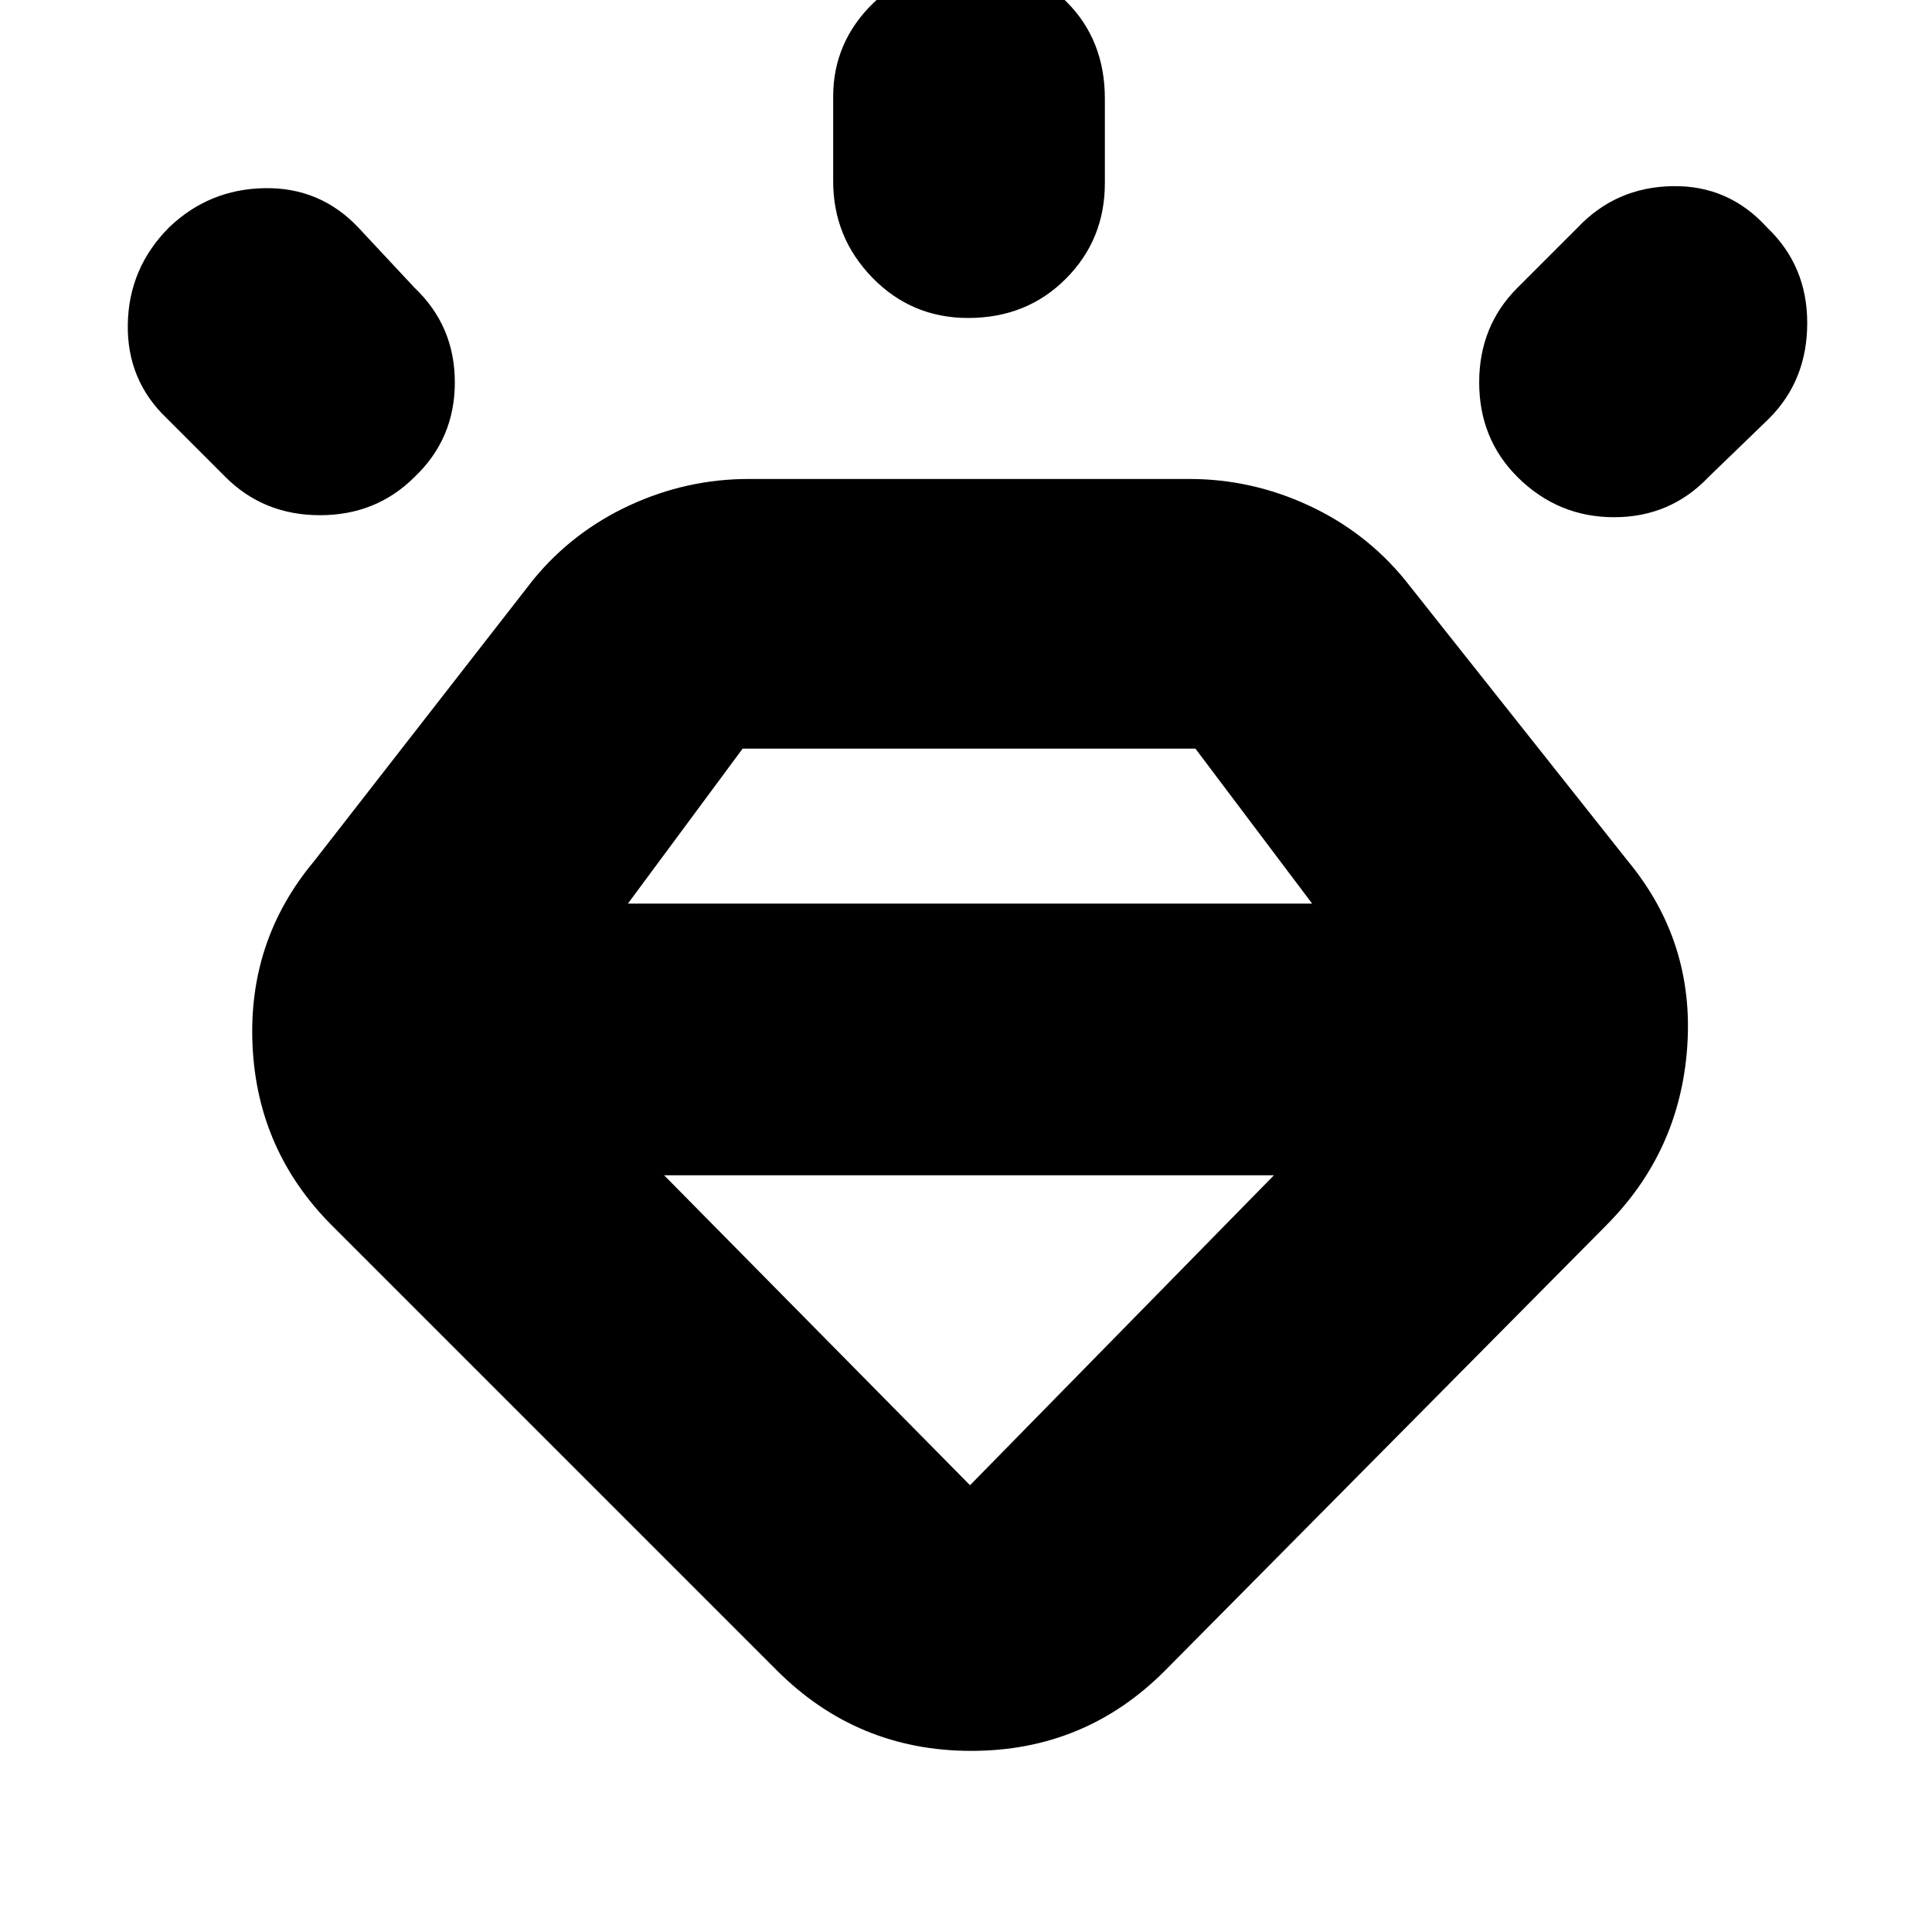 <svg xmlns="http://www.w3.org/2000/svg" height="24" viewBox="0 -960 960 960" width="24"><path d="M386-130 165-351q-37-37-39.5-89.23Q123-492.47 156-532l109-140q19.55-23.83 47.87-36.91Q341.19-722 372-722h219q30.81 0 59.13 13.09Q678.45-695.83 698-672l111 140q33 40 29.38 92.1-3.61 52.09-40.38 88.9L579-130q-39.75 40-96.38 40Q426-90 386-130ZM84-847q19.82-19 47.41-19.5Q159-867 178-847l28 30q20 19 20 47t-20 47q-19 19-47 19t-47-19l-29-29q-20-19-19.5-46.95Q64-826.91 84-847Zm398.07-131q29.07 0 48 19T549-911v42q0 28.1-19.43 47.55Q510.14-802 481.07-802q-28.07 0-47.57-20T414-870v-42q0-27.1 20-46.55Q454-978 482.07-978ZM878-847q20 19 20 47.5T879-752l-30 29q-19 20-46.95 20-27.96 0-48.05-20-19-19-19-47t19-47l30-30q19-20 47-20.5t47 20.5ZM330-376l152 154 151-154H330Zm-18-135h340l-58-77H369l-57 77Z"/></svg>